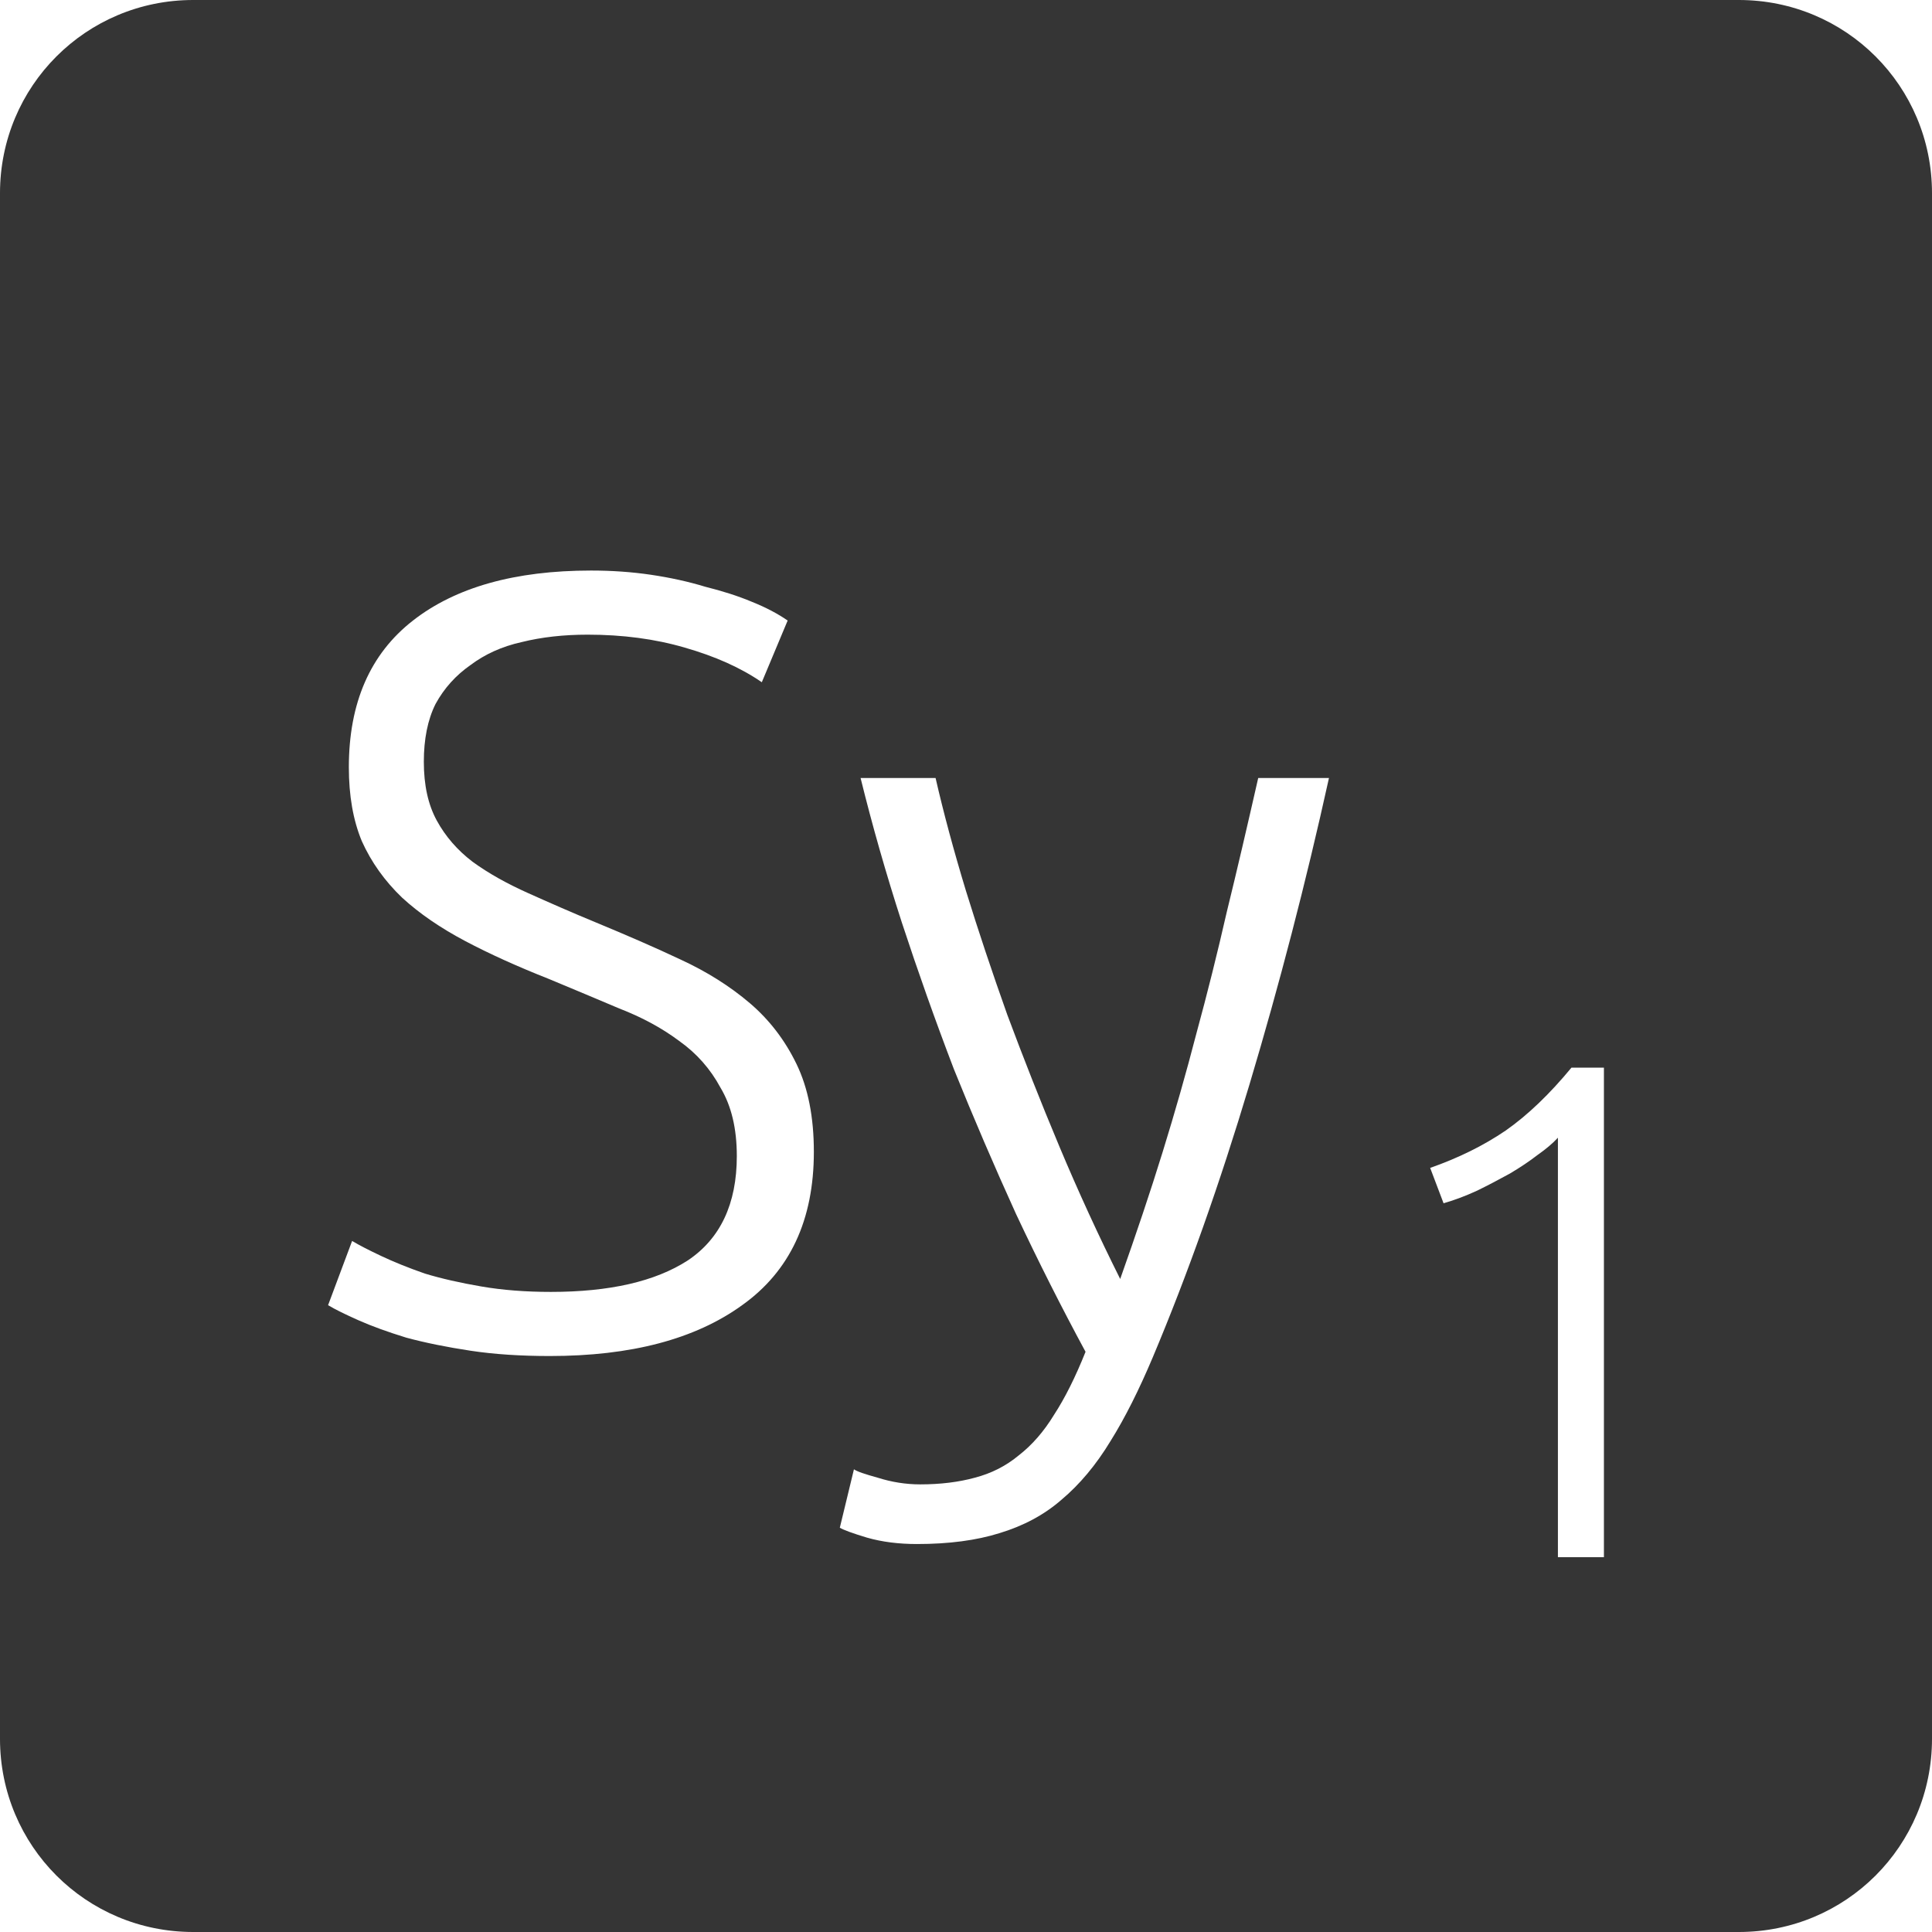 <?xml version="1.0" encoding="UTF-8" standalone="no"?>
<svg
   xmlns:dc="http://purl.org/dc/elements/1.1/"
   xmlns:cc="http://creativecommons.org/ns#"
   xmlns:rdf="http://www.w3.org/1999/02/22-rdf-syntax-ns#"
   xmlns:svg="http://www.w3.org/2000/svg"
   xmlns="http://www.w3.org/2000/svg"
   xmlns:sodipodi="http://sodipodi.sourceforge.net/DTD/sodipodi-0.dtd"
   xmlns:inkscape="http://www.inkscape.org/namespaces/inkscape"
   viewBox="0 0 16 16"
   id="svg2"
   version="1.1"
   inkscape:version="0.91 r13725"
   sodipodi:docname="indicator-keyboard-Sy-1.svg">
  <defs
     id="defs12" />
  <sodipodi:namedview
     pagecolor="#ffffff"
     bordercolor="#666666"
     borderopacity="1"
     objecttolerance="10"
     gridtolerance="10"
     guidetolerance="10"
     inkscape:pageopacity="0"
     inkscape:pageshadow="2"
     inkscape:window-width="640"
     inkscape:window-height="480"
     id="namedview10"
     showgrid="false"
     inkscape:zoom="14.75"
     inkscape:cx="8"
     inkscape:cy="8"
     inkscape:window-x="65"
     inkscape:window-y="24"
     inkscape:window-maximized="0"
     inkscape:current-layer="svg2" />
  <path
     style="fill:#353535;fill-opacity:1"
     d="M 1.6 0 C 0.713 2.9605947e-16 0 0.713 0 1.6 L 0 14.4 C 2.9605947e-16 15.287 0.713 16 1.6 16 L 14.4 16 C 15.287 16 16 15.287 16 14.4 L 16 1.6 C 16 0.713 15.287 0 14.4 0 L 1.6 0 z M 4.895 4.725 C 5.063 4.725 5.229 4.736 5.391 4.76 C 5.553 4.784 5.702 4.817 5.84 4.859 C 5.984 4.895 6.113 4.936 6.227 4.984 C 6.347 5.032 6.445 5.085 6.523 5.139 L 6.309 5.65 C 6.135 5.53 5.922 5.435 5.67 5.363 C 5.424 5.291 5.155 5.256 4.867 5.256 C 4.669 5.256 4.486 5.276 4.318 5.318 C 4.156 5.354 4.016 5.418 3.896 5.508 C 3.776 5.592 3.679 5.698 3.607 5.83 C 3.541 5.962 3.51 6.123 3.51 6.309 C 3.51 6.501 3.545 6.663 3.617 6.795 C 3.689 6.927 3.788 7.041 3.914 7.137 C 4.046 7.233 4.199 7.318 4.373 7.396 C 4.547 7.474 4.735 7.557 4.939 7.641 C 5.185 7.743 5.417 7.843 5.633 7.945 C 5.855 8.047 6.047 8.169 6.209 8.307 C 6.371 8.445 6.5 8.613 6.596 8.811 C 6.692 9.009 6.74 9.251 6.74 9.539 C 6.74 10.103 6.542 10.527 6.146 10.809 C 5.756 11.091 5.225 11.23 4.553 11.23 C 4.313 11.23 4.094 11.216 3.896 11.186 C 3.698 11.156 3.521 11.12 3.365 11.078 C 3.209 11.03 3.077 10.982 2.969 10.934 C 2.861 10.886 2.777 10.845 2.717 10.809 L 2.916 10.277 C 2.976 10.313 3.056 10.354 3.158 10.402 C 3.26 10.45 3.38 10.499 3.518 10.547 C 3.656 10.589 3.812 10.624 3.986 10.654 C 4.16 10.684 4.353 10.699 4.562 10.699 C 5.048 10.699 5.425 10.613 5.695 10.439 C 5.965 10.259 6.102 9.97 6.102 9.574 C 6.102 9.346 6.057 9.158 5.967 9.008 C 5.883 8.852 5.769 8.723 5.625 8.621 C 5.481 8.513 5.315 8.424 5.129 8.352 C 4.943 8.274 4.749 8.191 4.545 8.107 C 4.287 8.005 4.056 7.901 3.852 7.793 C 3.648 7.685 3.474 7.566 3.33 7.434 C 3.186 7.296 3.074 7.139 2.996 6.965 C 2.924 6.791 2.889 6.588 2.889 6.354 C 2.889 5.82 3.066 5.415 3.42 5.139 C 3.774 4.863 4.265 4.725 4.895 4.725 z M 7.127 6.443 L 7.748 6.443 C 7.814 6.731 7.898 7.043 8 7.379 C 8.102 7.709 8.216 8.05 8.342 8.404 C 8.474 8.758 8.617 9.122 8.773 9.494 C 8.929 9.866 9.097 10.232 9.277 10.592 C 9.409 10.22 9.527 9.869 9.629 9.539 C 9.731 9.209 9.824 8.883 9.908 8.559 C 9.998 8.229 10.082 7.893 10.16 7.551 C 10.244 7.209 10.33 6.839 10.42 6.443 L 11.006 6.443 C 10.814 7.313 10.594 8.158 10.348 8.98 C 10.102 9.802 9.835 10.556 9.547 11.24 C 9.433 11.51 9.317 11.742 9.197 11.934 C 9.077 12.132 8.941 12.294 8.791 12.42 C 8.647 12.546 8.475 12.637 8.277 12.697 C 8.085 12.757 7.858 12.787 7.594 12.787 C 7.444 12.787 7.306 12.77 7.18 12.734 C 7.06 12.698 6.985 12.67 6.955 12.652 L 7.072 12.168 C 7.096 12.186 7.162 12.208 7.27 12.238 C 7.384 12.274 7.501 12.293 7.621 12.293 C 7.789 12.293 7.94 12.274 8.072 12.238 C 8.21 12.202 8.331 12.141 8.439 12.051 C 8.547 11.967 8.645 11.855 8.729 11.717 C 8.819 11.579 8.906 11.405 8.99 11.195 C 8.792 10.829 8.6 10.449 8.414 10.053 C 8.234 9.657 8.062 9.257 7.9 8.855 C 7.744 8.447 7.601 8.043 7.469 7.641 C 7.337 7.233 7.223 6.833 7.127 6.443 z M 13.014 8.842 L 13.283 8.842 L 13.283 12.896 L 12.902 12.896 L 12.902 9.422 C 12.859 9.469 12.803 9.516 12.732 9.566 C 12.666 9.617 12.59 9.668 12.504 9.719 C 12.418 9.766 12.33 9.813 12.236 9.859 C 12.143 9.902 12.049 9.938 11.955 9.965 L 11.844 9.672 C 12.078 9.59 12.285 9.488 12.469 9.363 C 12.652 9.235 12.834 9.06 13.014 8.842 z "
     id="path4" />
</svg>
